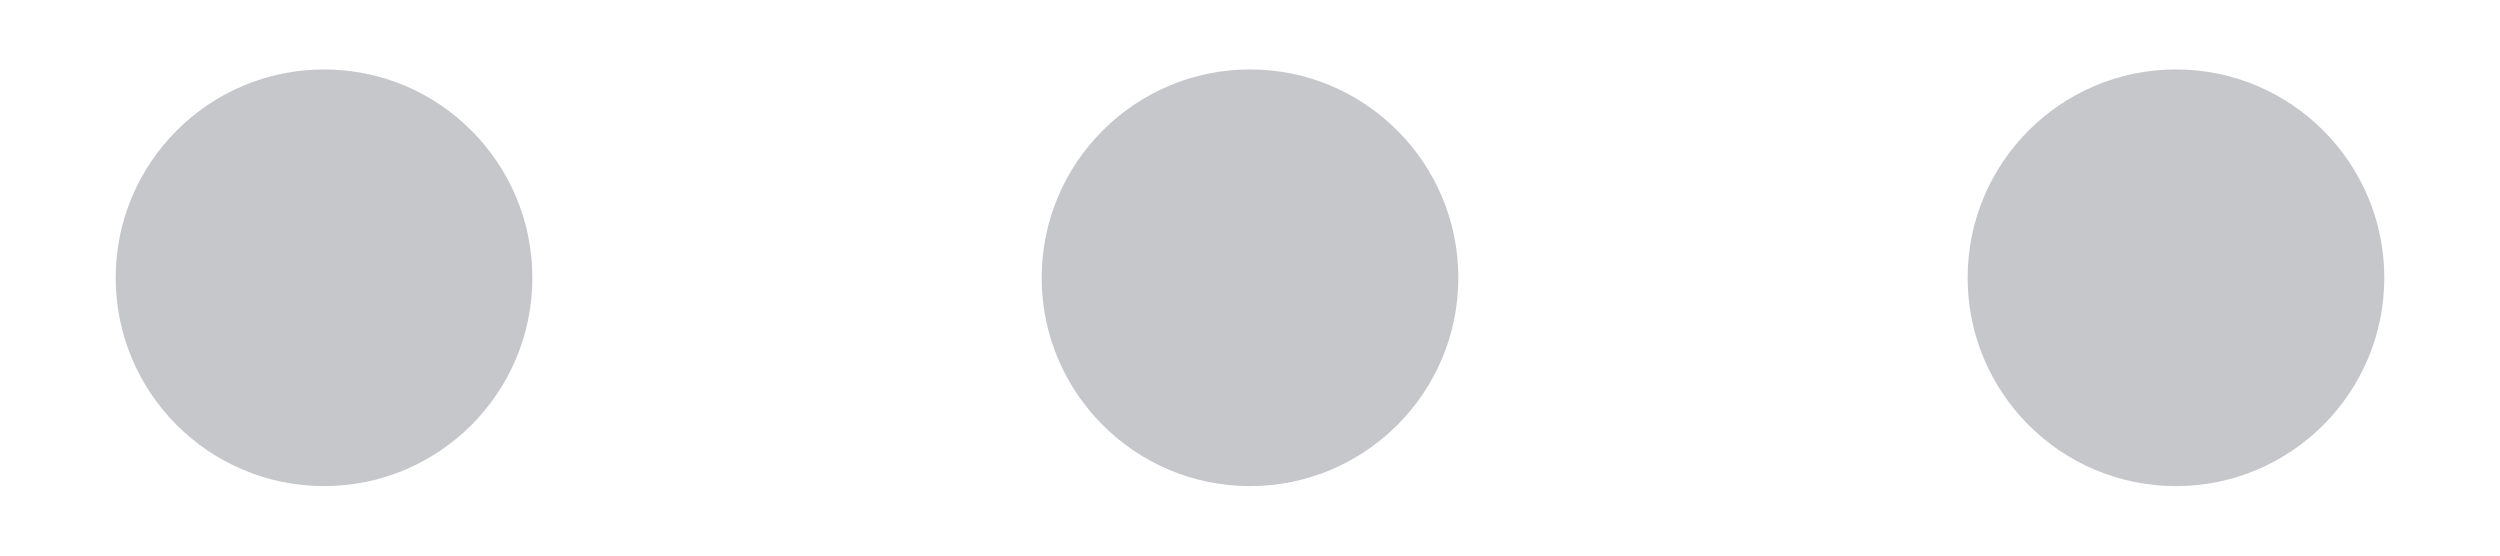 <svg width="18" height="4" viewBox="0 0 18 4" fill="none" xmlns="http://www.w3.org/2000/svg">
<path fill-rule="evenodd" clip-rule="evenodd" d="M3.833 2C3.833 2.828 3.162 3.5 2.333 3.5C1.505 3.5 0.833 2.828 0.833 2C0.833 1.172 1.505 0.5 2.333 0.5C3.162 0.5 3.833 1.172 3.833 2ZM10.5 2C10.5 2.828 9.828 3.5 9 3.5C8.172 3.5 7.5 2.828 7.5 2C7.5 1.172 8.172 0.5 9 0.5C9.828 0.5 10.5 1.172 10.5 2ZM15.667 3.5C16.495 3.5 17.167 2.828 17.167 2C17.167 1.172 16.495 0.5 15.667 0.5C14.838 0.5 14.167 1.172 14.167 2C14.167 2.828 14.838 3.5 15.667 3.5Z" fill="#C5C7CA"/>
</svg>
